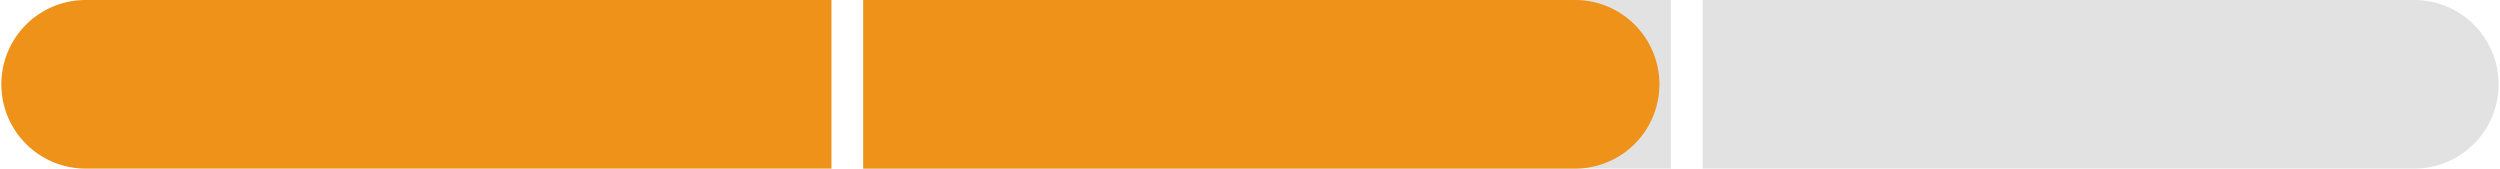<?xml version="1.0" encoding="UTF-8"?>
<!-- Created with Inkscape (http://www.inkscape.org/) -->
<svg width="126.04mm" height="8.501mm" version="1.1" viewBox="0 0 126.04 8.501" xmlns="http://www.w3.org/2000/svg" xmlns:cc="http://creativecommons.org/ns#" xmlns:dc="http://purl.org/dc/elements/1.1/" xmlns:rdf="http://www.w3.org/1999/02/22-rdf-syntax-ns#">
 <g transform="translate(-124.39 -164.19)" fill-rule="evenodd" stroke-width="0">
  <path d="m210.23 164.19v8.5h35.88a4.25 4.25 0 1 0 0-8.5zm-42.322 0v8.5h40.723v-8.5z" fill="#e2e2e2" style="paint-order:markers fill stroke"/>
  <path d="m167.91 164.19v8.5h35.891a4.25 4.25 0 1 0 0-8.5zm-39.203 0a4.25 4.25 0 1 0 0 8.5h37.602v-8.5z" fill="#ee9219" style="paint-order:markers fill stroke"/>
 </g>
</svg>
